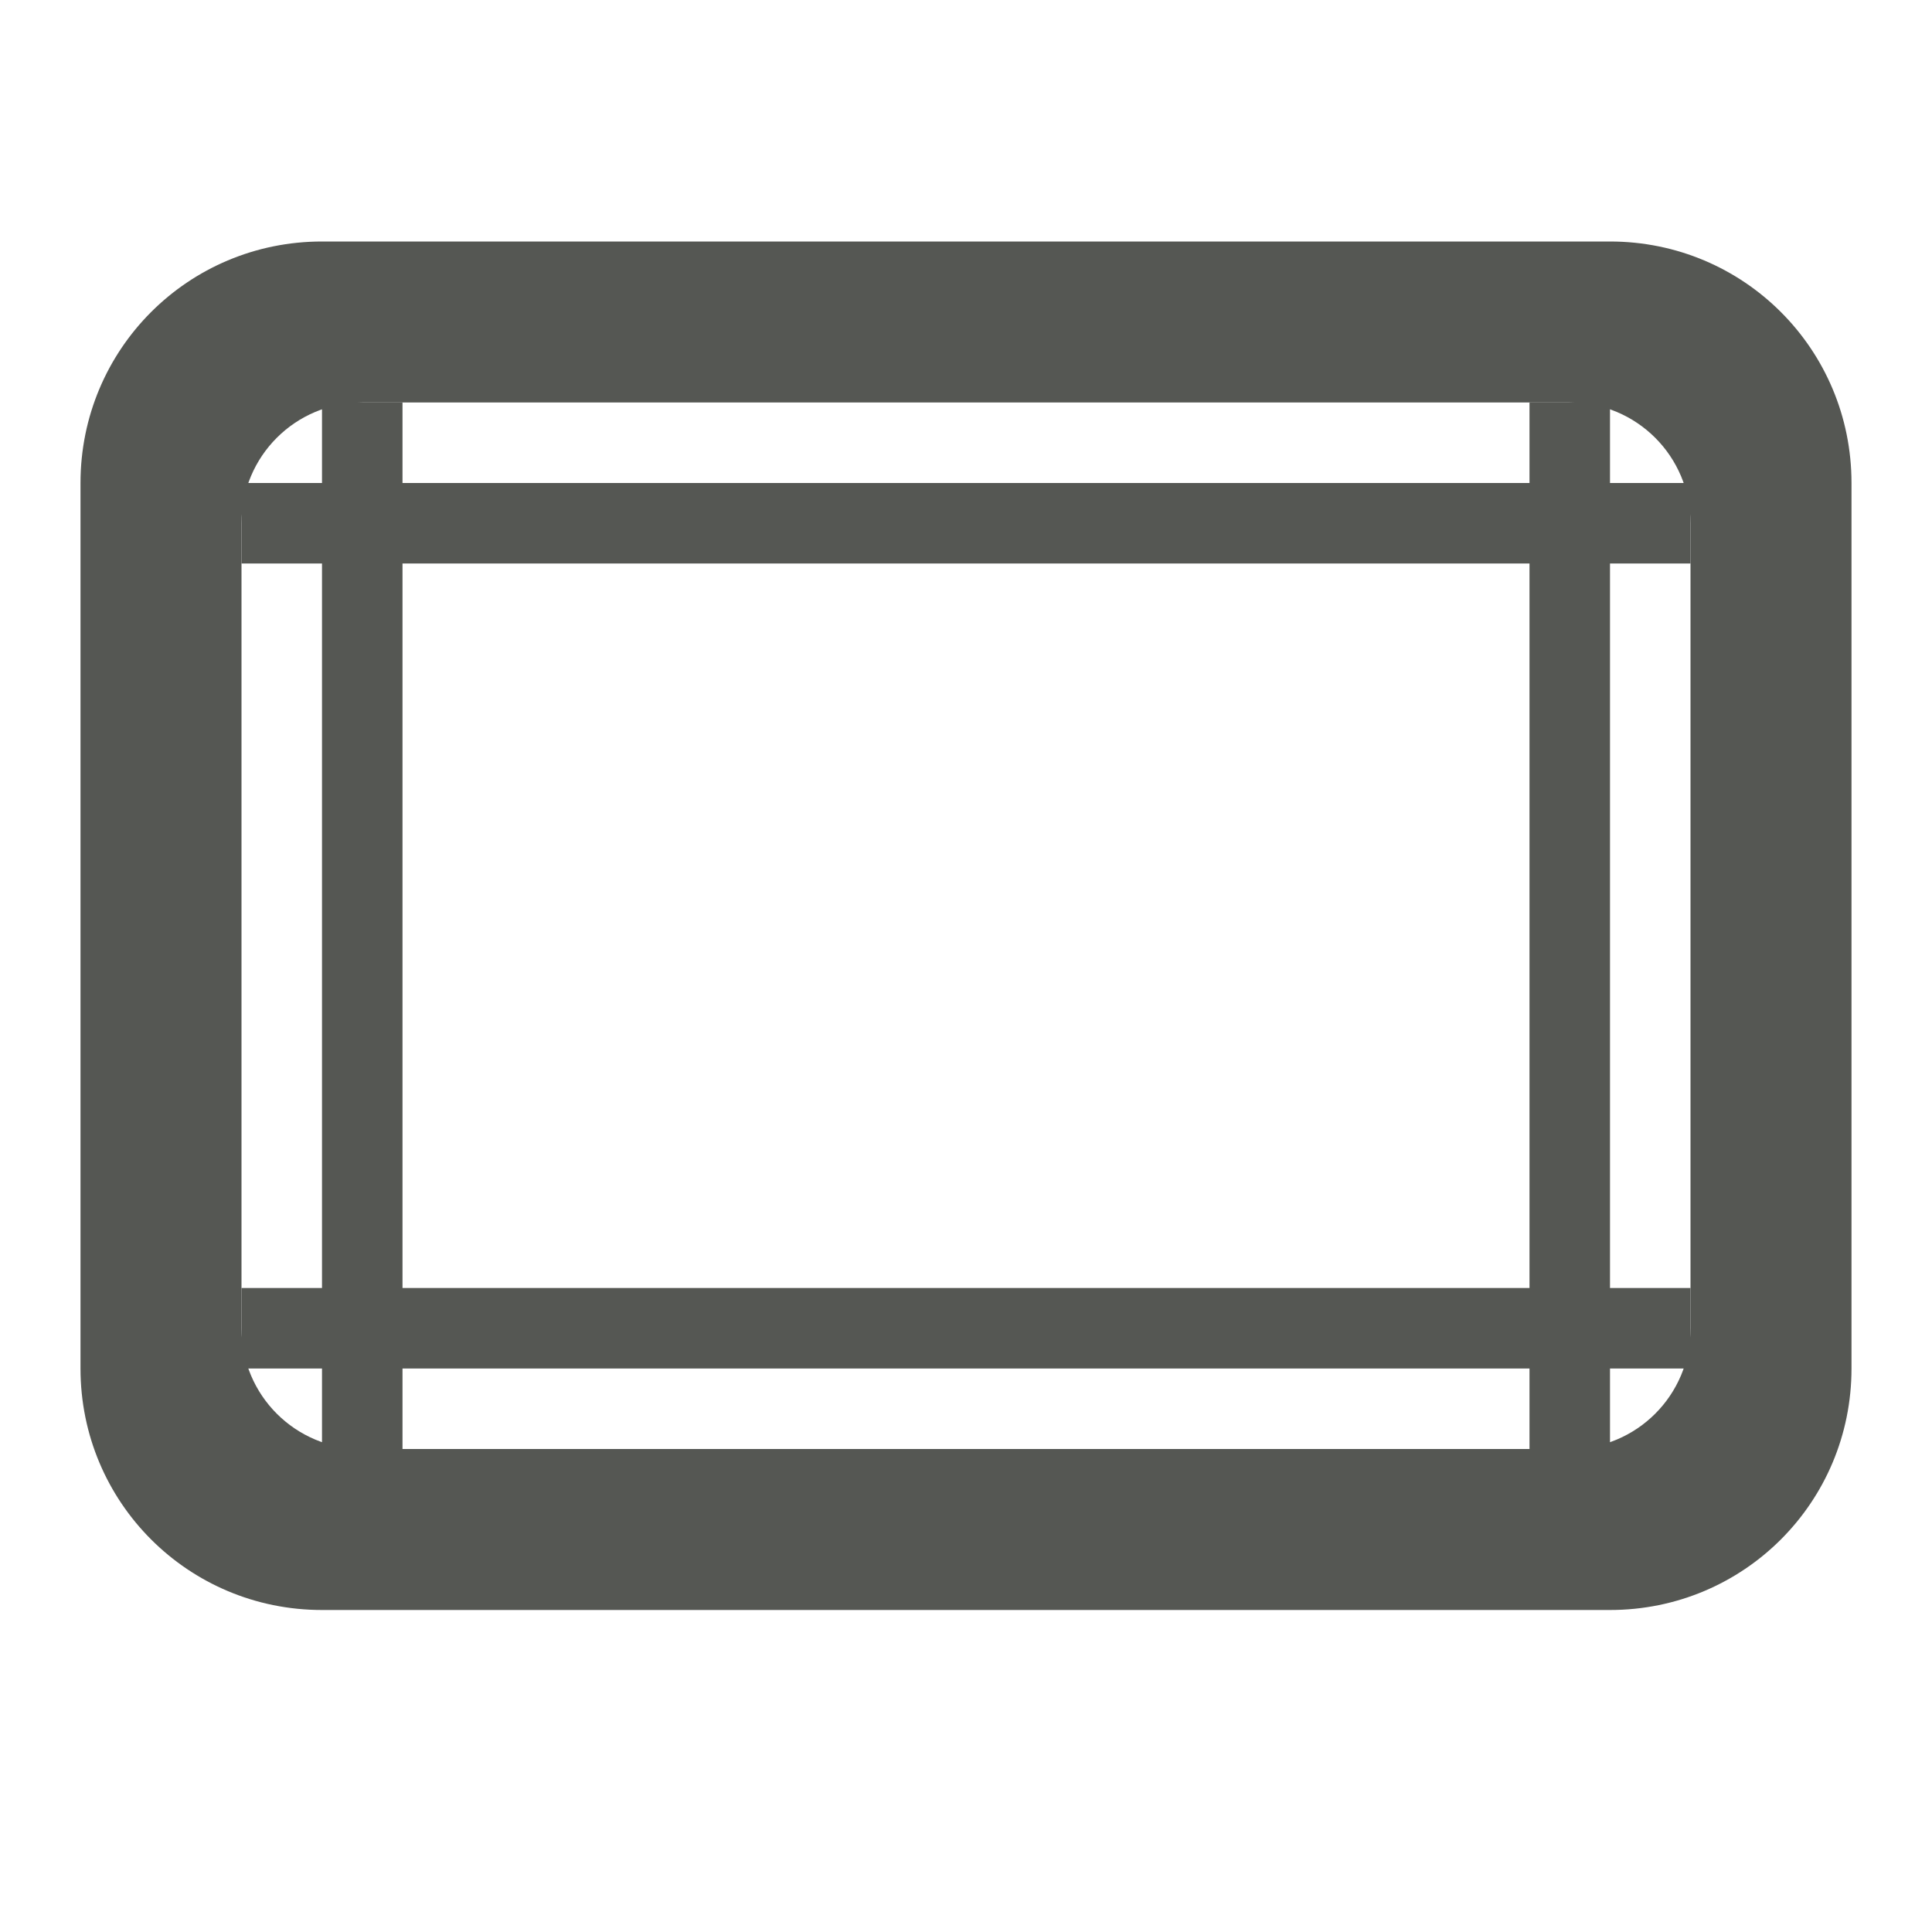 <svg height="24" viewBox="0 0 24 24" width="24" xmlns="http://www.w3.org/2000/svg"><g fill="#555753"><path d="m4 5v1h-1v1h1v9h-1v1h1v1h1v-1h14v1h1v-1h1v-1h-1v-9h1v-1h-1v-1h-1v1h-14v-1zm1 2h14v9h-14z"/><path d="m23 6c0-1.662-1.338-3-3-3h-16c-1.662 0-3 1.338-3 3v11c0 1.662 1.338 3 3 3h16c1.662 0 3-1.338 3-3zm-2 .5v10c0 .831-.669 1.5-1.5 1.5h-15c-.831 0-1.5-.669-1.5-1.5v-10c0-.831.669-1.5 1.5-1.5h15c.831 0 1.5.669 1.5 1.5z"/></g></svg>